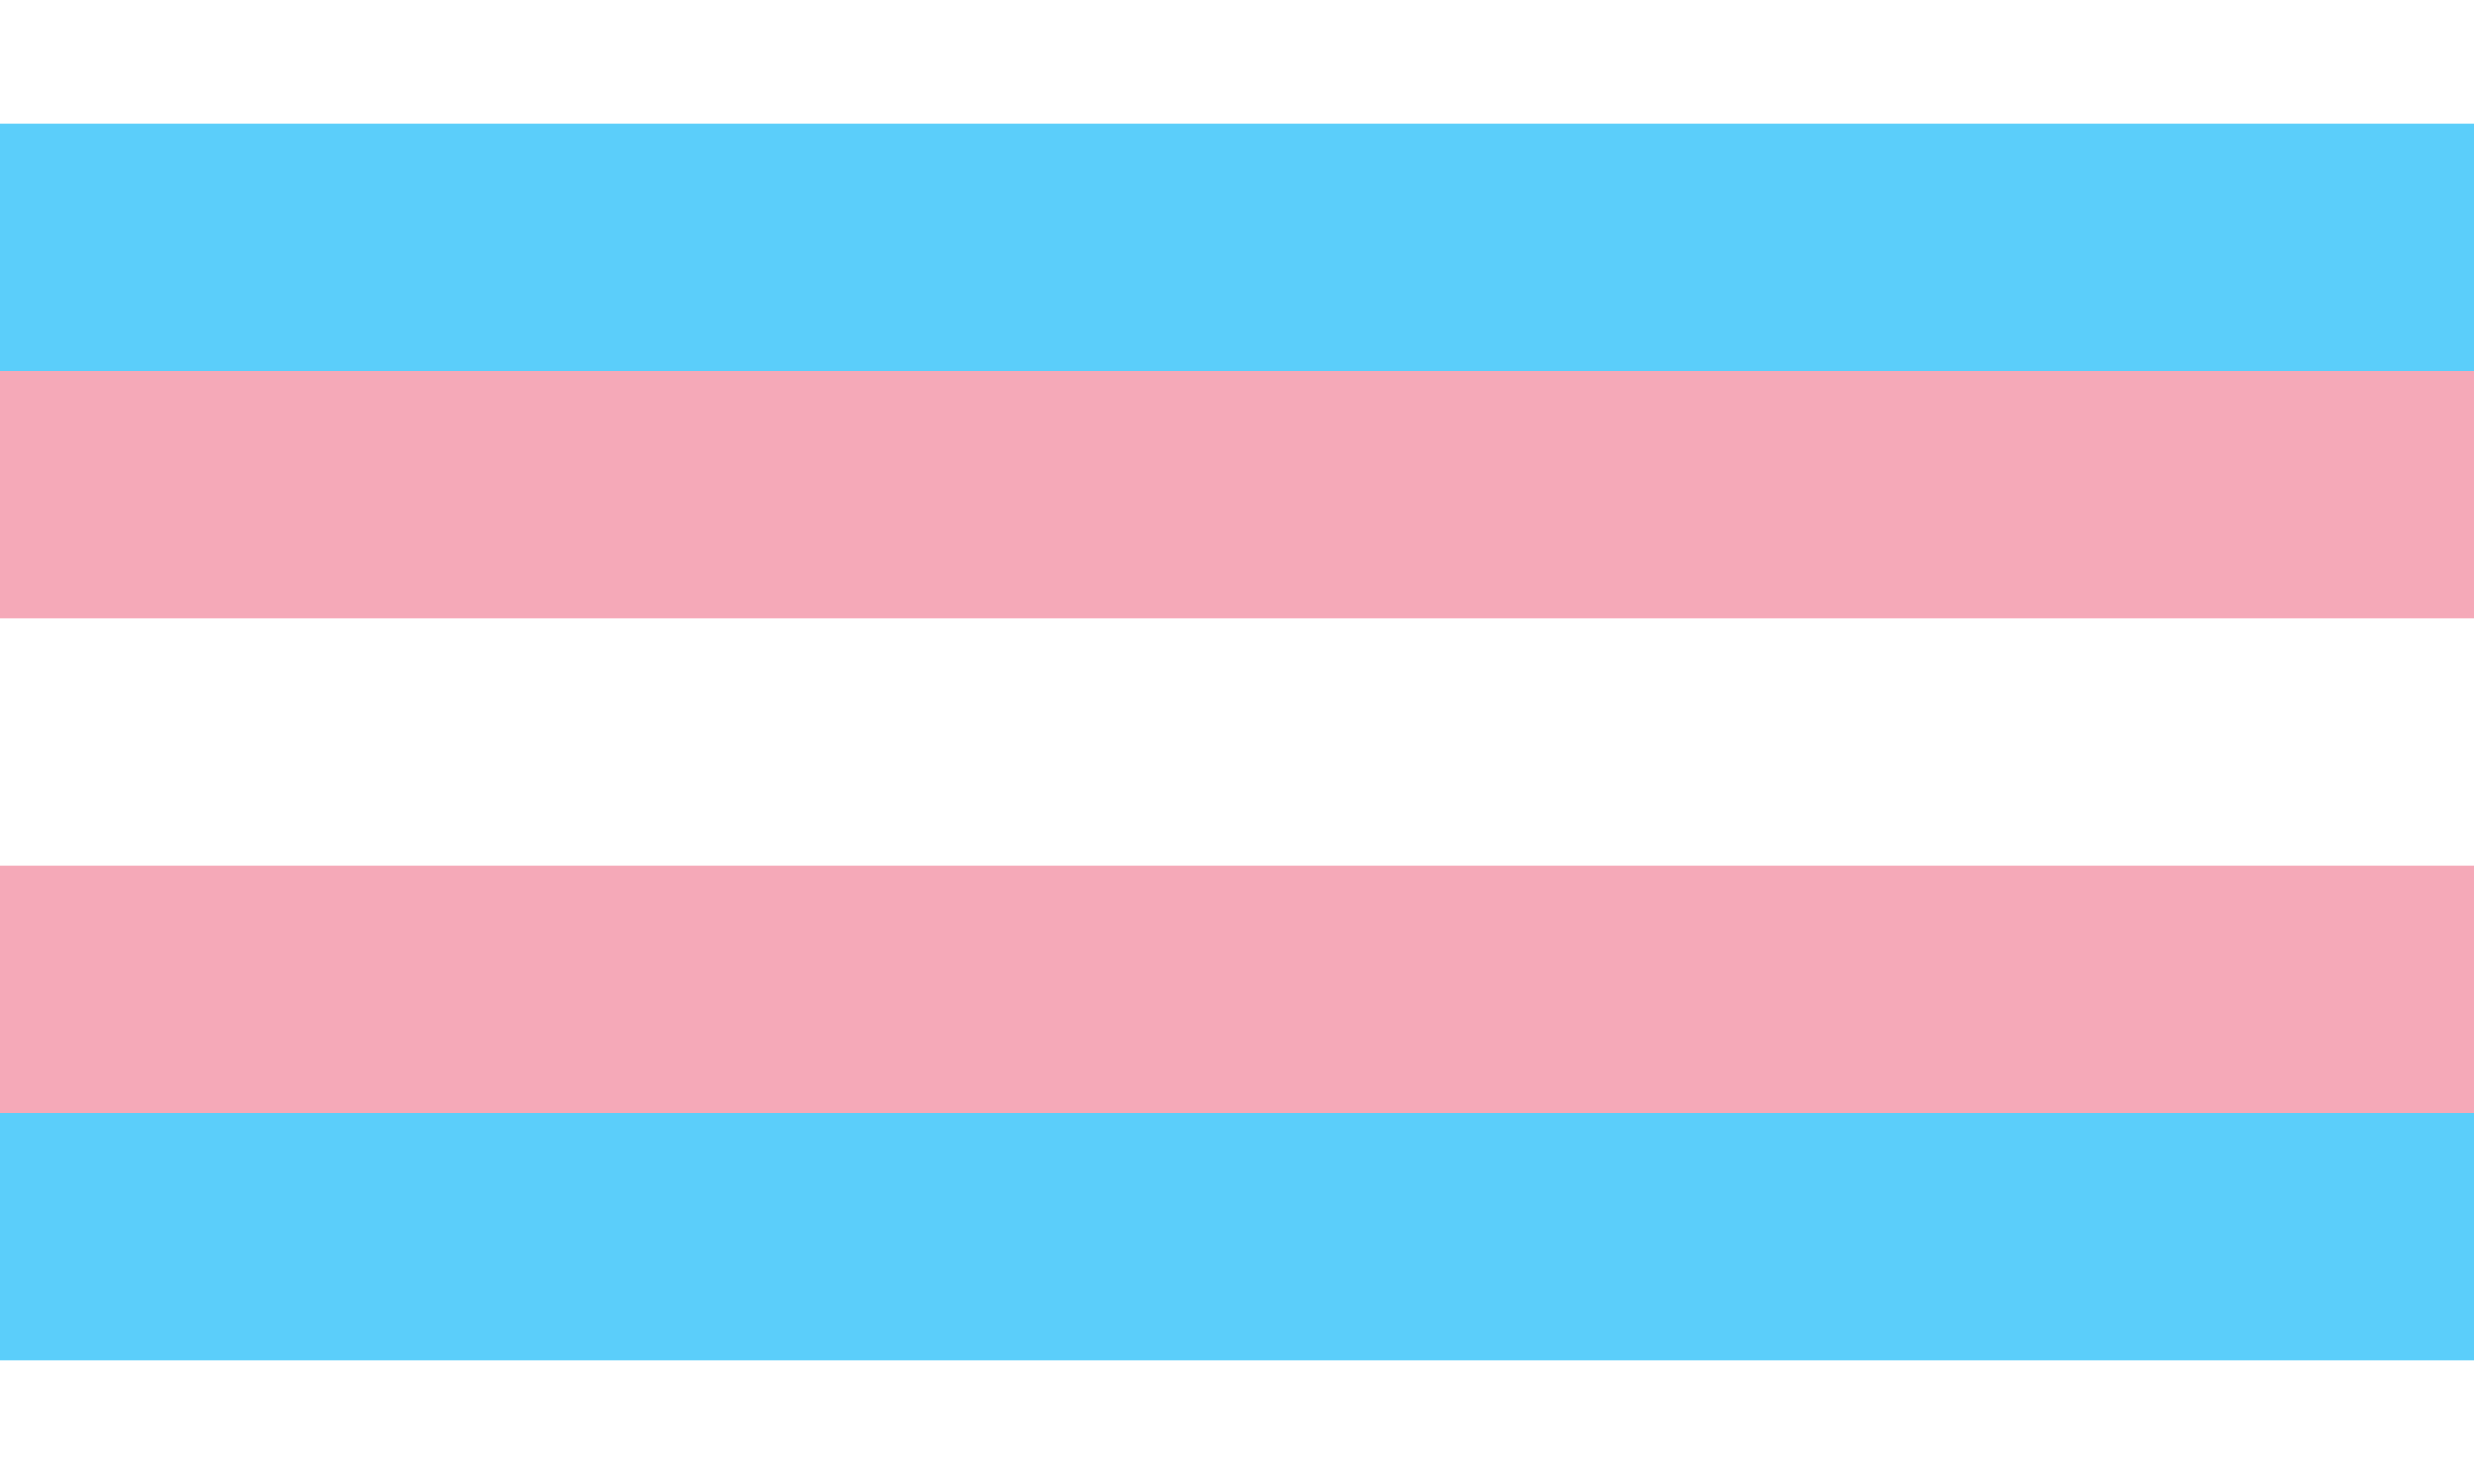 <svg xmlns='http://www.w3.org/2000/svg' width='1000' height='600' viewBox='0 0 10 5'>
  <path fill='#5BCEFA' d='M0 0h800v5H0z'/>
  <path fill='#F5A9B8' d='M0 1h800v3H0z'/>
  <path fill='#FFF' d='M0 2h800v1H0z'/>
</svg>